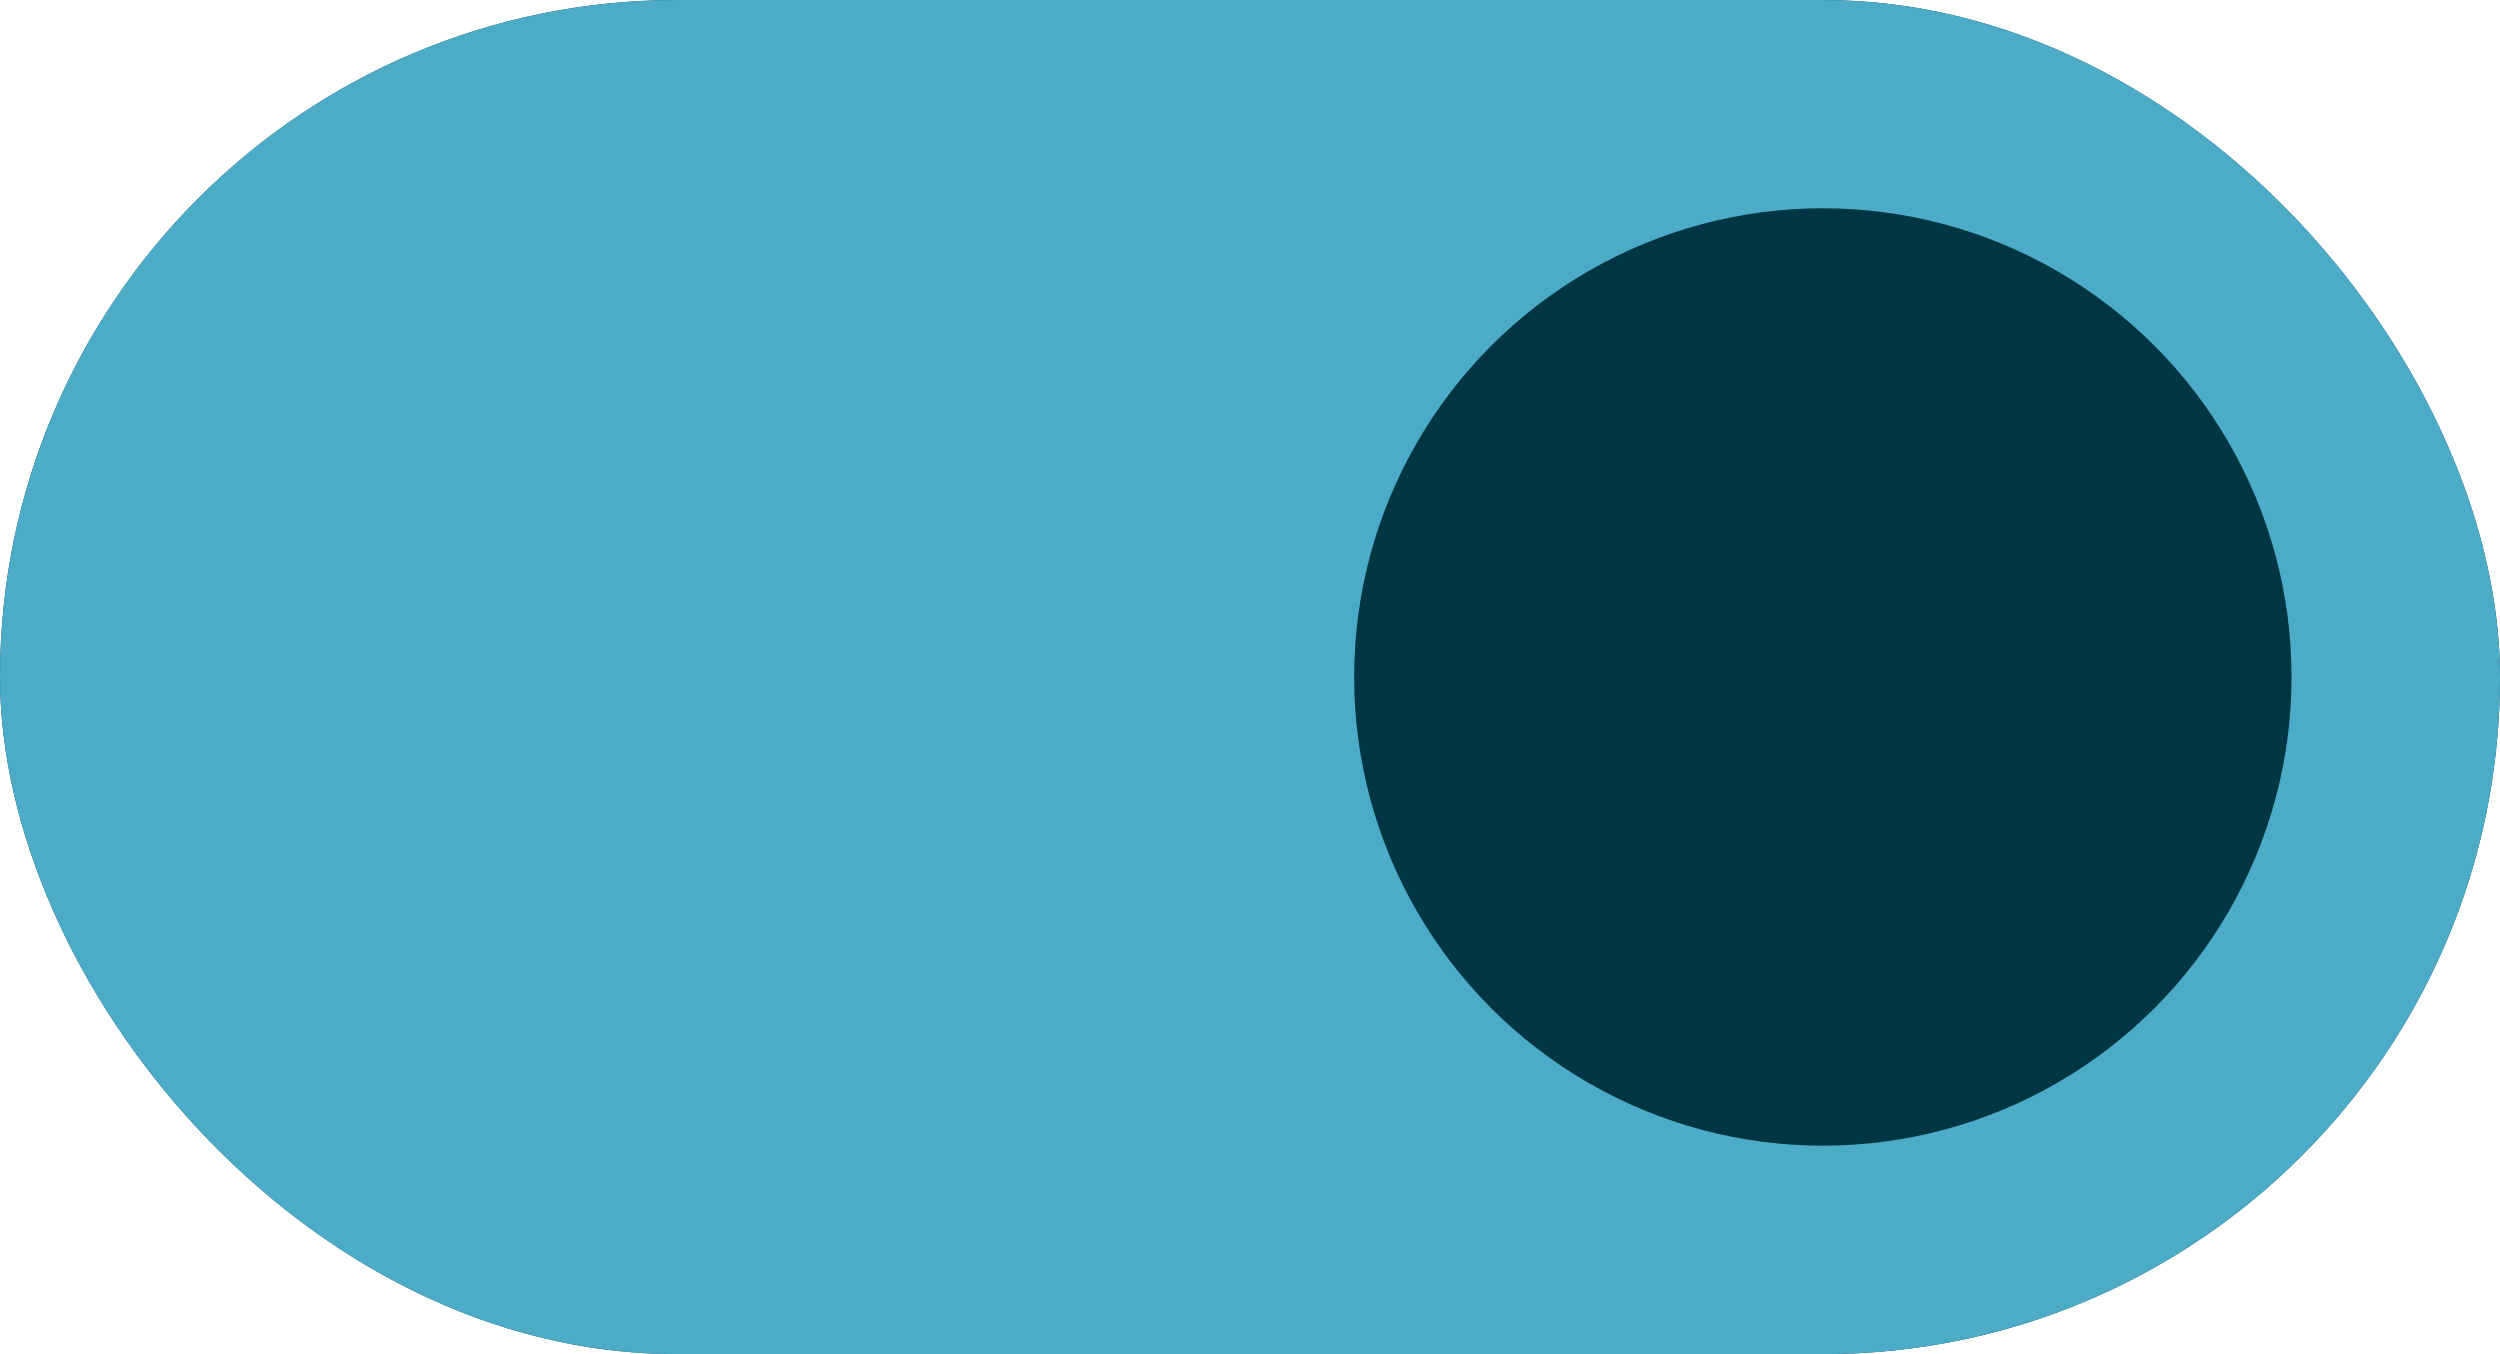 <?xml version="1.0" encoding="UTF-8" standalone="no"?>
<svg
   xmlns:dc="http://purl.org/dc/elements/1.1/"
   xmlns:cc="http://creativecommons.org/ns#"
   xmlns:rdf="http://www.w3.org/1999/02/22-rdf-syntax-ns#"
   xmlns:svg="http://www.w3.org/2000/svg"
   xmlns="http://www.w3.org/2000/svg"
   xmlns:sodipodi="http://sodipodi.sourceforge.net/DTD/sodipodi-0.dtd"
   xmlns:inkscape="http://www.inkscape.org/namespaces/inkscape"
   sodipodi:docname="toggle-on.svg"
   inkscape:version="1.0 (4035a4fb49, 2020-05-01)"
   id="svg8"
   version="1.1"
   viewBox="0 0 12.7 6.879"
   height="26"
   width="48">
  <defs
     id="defs2" />
  <sodipodi:namedview
     inkscape:document-rotation="0"
     inkscape:window-maximized="1"
     inkscape:window-y="0"
     inkscape:window-x="0"
     inkscape:window-height="1353"
     inkscape:window-width="3440"
     units="px"
     showgrid="false"
     inkscape:current-layer="layer1"
     inkscape:document-units="mm"
     inkscape:cy="20.663523"
     inkscape:cx="11.963384"
     inkscape:zoom="15.839192"
     inkscape:pageshadow="2"
     inkscape:pageopacity="0.0"
     borderopacity="1.0"
     bordercolor="#666666"
     pagecolor="#ffffff"
     id="base" />
  <g
     transform="translate(0,-290.121)"
     id="layer1"
     inkscape:groupmode="layer"
     inkscape:label="Layer 1">
    <rect
       style="opacity:1;fill:#003543;fill-opacity:1;stroke:none;stroke-width:0.302;stroke-opacity:1"
       id="rect918"
       width="12.7"
       height="6.879"
       x="0"
       y="290.121"
       ry="3.44" />
    <rect
       ry="3.44"
       y="290.121"
       x="0"
       height="6.879"
       width="12.7"
       id="rect815"
       style="opacity:1;fill:#4cacc7;fill-opacity:1;stroke:none;stroke-width:0.302;stroke-opacity:1" />
    <path
       sodipodi:nodetypes="ccscccsccscccsccscccscsscccscc"
       style="opacity:1;fill:#003543;fill-opacity:1;stroke-width:0.083"
       inkscape:connector-curvature="0"
       id="path27"
       d="m 10.269,294.363 -0.212,0.206 c -0.033,0.033 -0.083,0.05 -0.124,0.05 -0.05,0 -0.091,-0.017 -0.124,-0.05 L 9.26,294.014 8.702,294.569 c -0.033,0.033 -0.083,0.05 -0.124,0.05 -0.05,0 -0.091,-0.017 -0.124,-0.05 l -0.201,-0.21 c -0.033,-0.033 -0.05,-0.083 -0.05,-0.124 0,-0.041 0.017,-0.091 0.05,-0.124 l 0.555,-0.551 -0.555,-0.556 c -0.033,-0.033 -0.05,-0.083 -0.05,-0.124 0,-0.041 0.017,-0.091 0.05,-0.124 l 0.207,-0.204 c 0.033,-0.033 0.083,-0.05 0.124,-0.05 0.05,0 0.091,0.017 0.124,0.05 l 0.553,0.555 0.568,-0.555 c 0.033,-0.033 0.083,-0.05 0.124,-0.05 0.05,0 0.091,0.017 0.124,0.05 l 0.192,0.219 c 0.031,0.035 0.05,0.083 0.05,0.124 0,0.041 -0.017,0.091 -0.05,0.124 l -0.555,0.541 0.555,0.554 c 0.033,0.033 0.05,0.083 0.05,0.124 0,0.041 -0.017,0.091 -0.05,0.124 z"
       class="st2" />
    <circle
       r="2.381"
       cy="293.56"
       cx="9.26"
       id="path817"
       style="opacity:1;fill:#003543;fill-opacity:1;stroke:none;stroke-width:0.316;stroke-opacity:1" />
  </g>
</svg>
